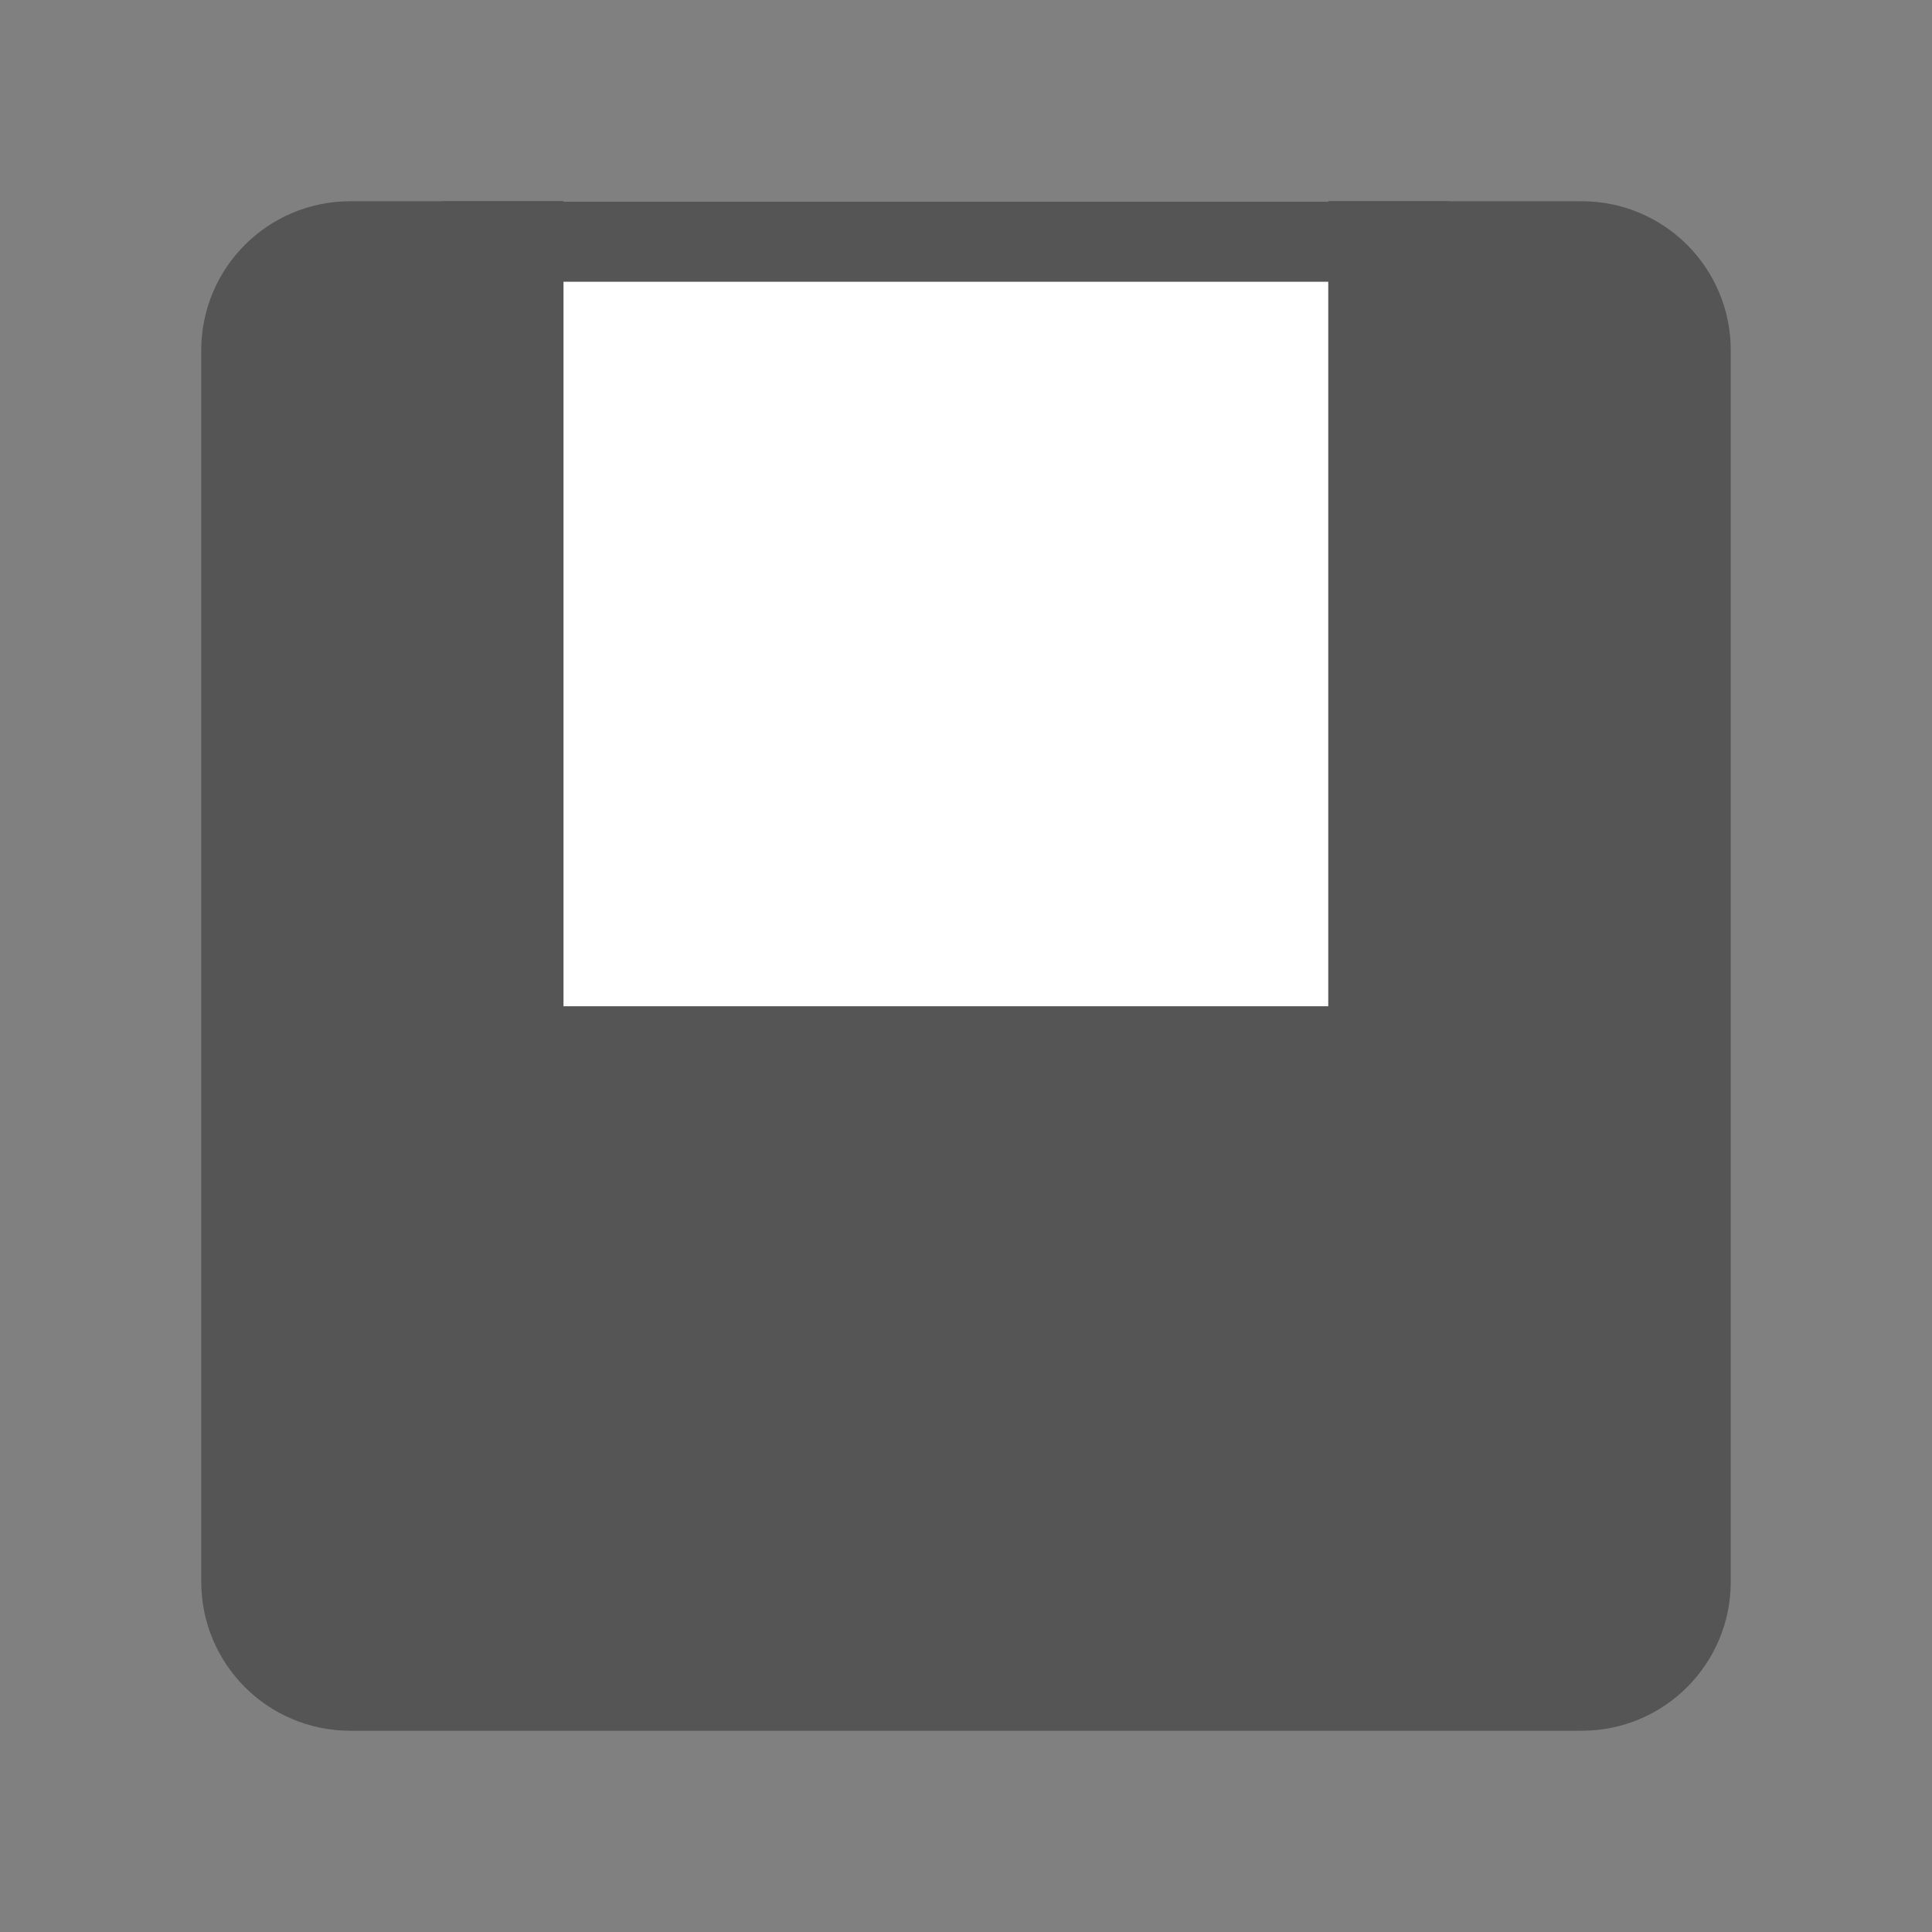 <?xml version="1.0" encoding="UTF-8"?><svg width="20" height="20" viewBox="0 0 48 48" fill="none" xmlns="http://www.w3.org/2000/svg"><rect x="0" y="0" width="48" height="48" fill="#808080" stroke="none"/><path d="M39.3 6H8.7C7.209 6 6 7.209 6 8.7V39.3C6 40.791 7.209 42 8.7 42H39.3C40.791 42 42 40.791 42 39.3V8.7C42 7.209 40.791 6 39.3 6Z" fill="#555" stroke="#555" stroke-width="2" stroke-linejoin="miter"/><path d="M32 6V24H15V6H32Z" fill="#FFF" stroke="#FFF" stroke-width="2" stroke-linejoin="miter"/><path d="M26 13V17" stroke="#FFF" stroke-width="2" stroke-linecap="butt"/><path d="M10.997 6H35.999" stroke="#555" stroke-width="2" stroke-linecap="butt"/></svg>
